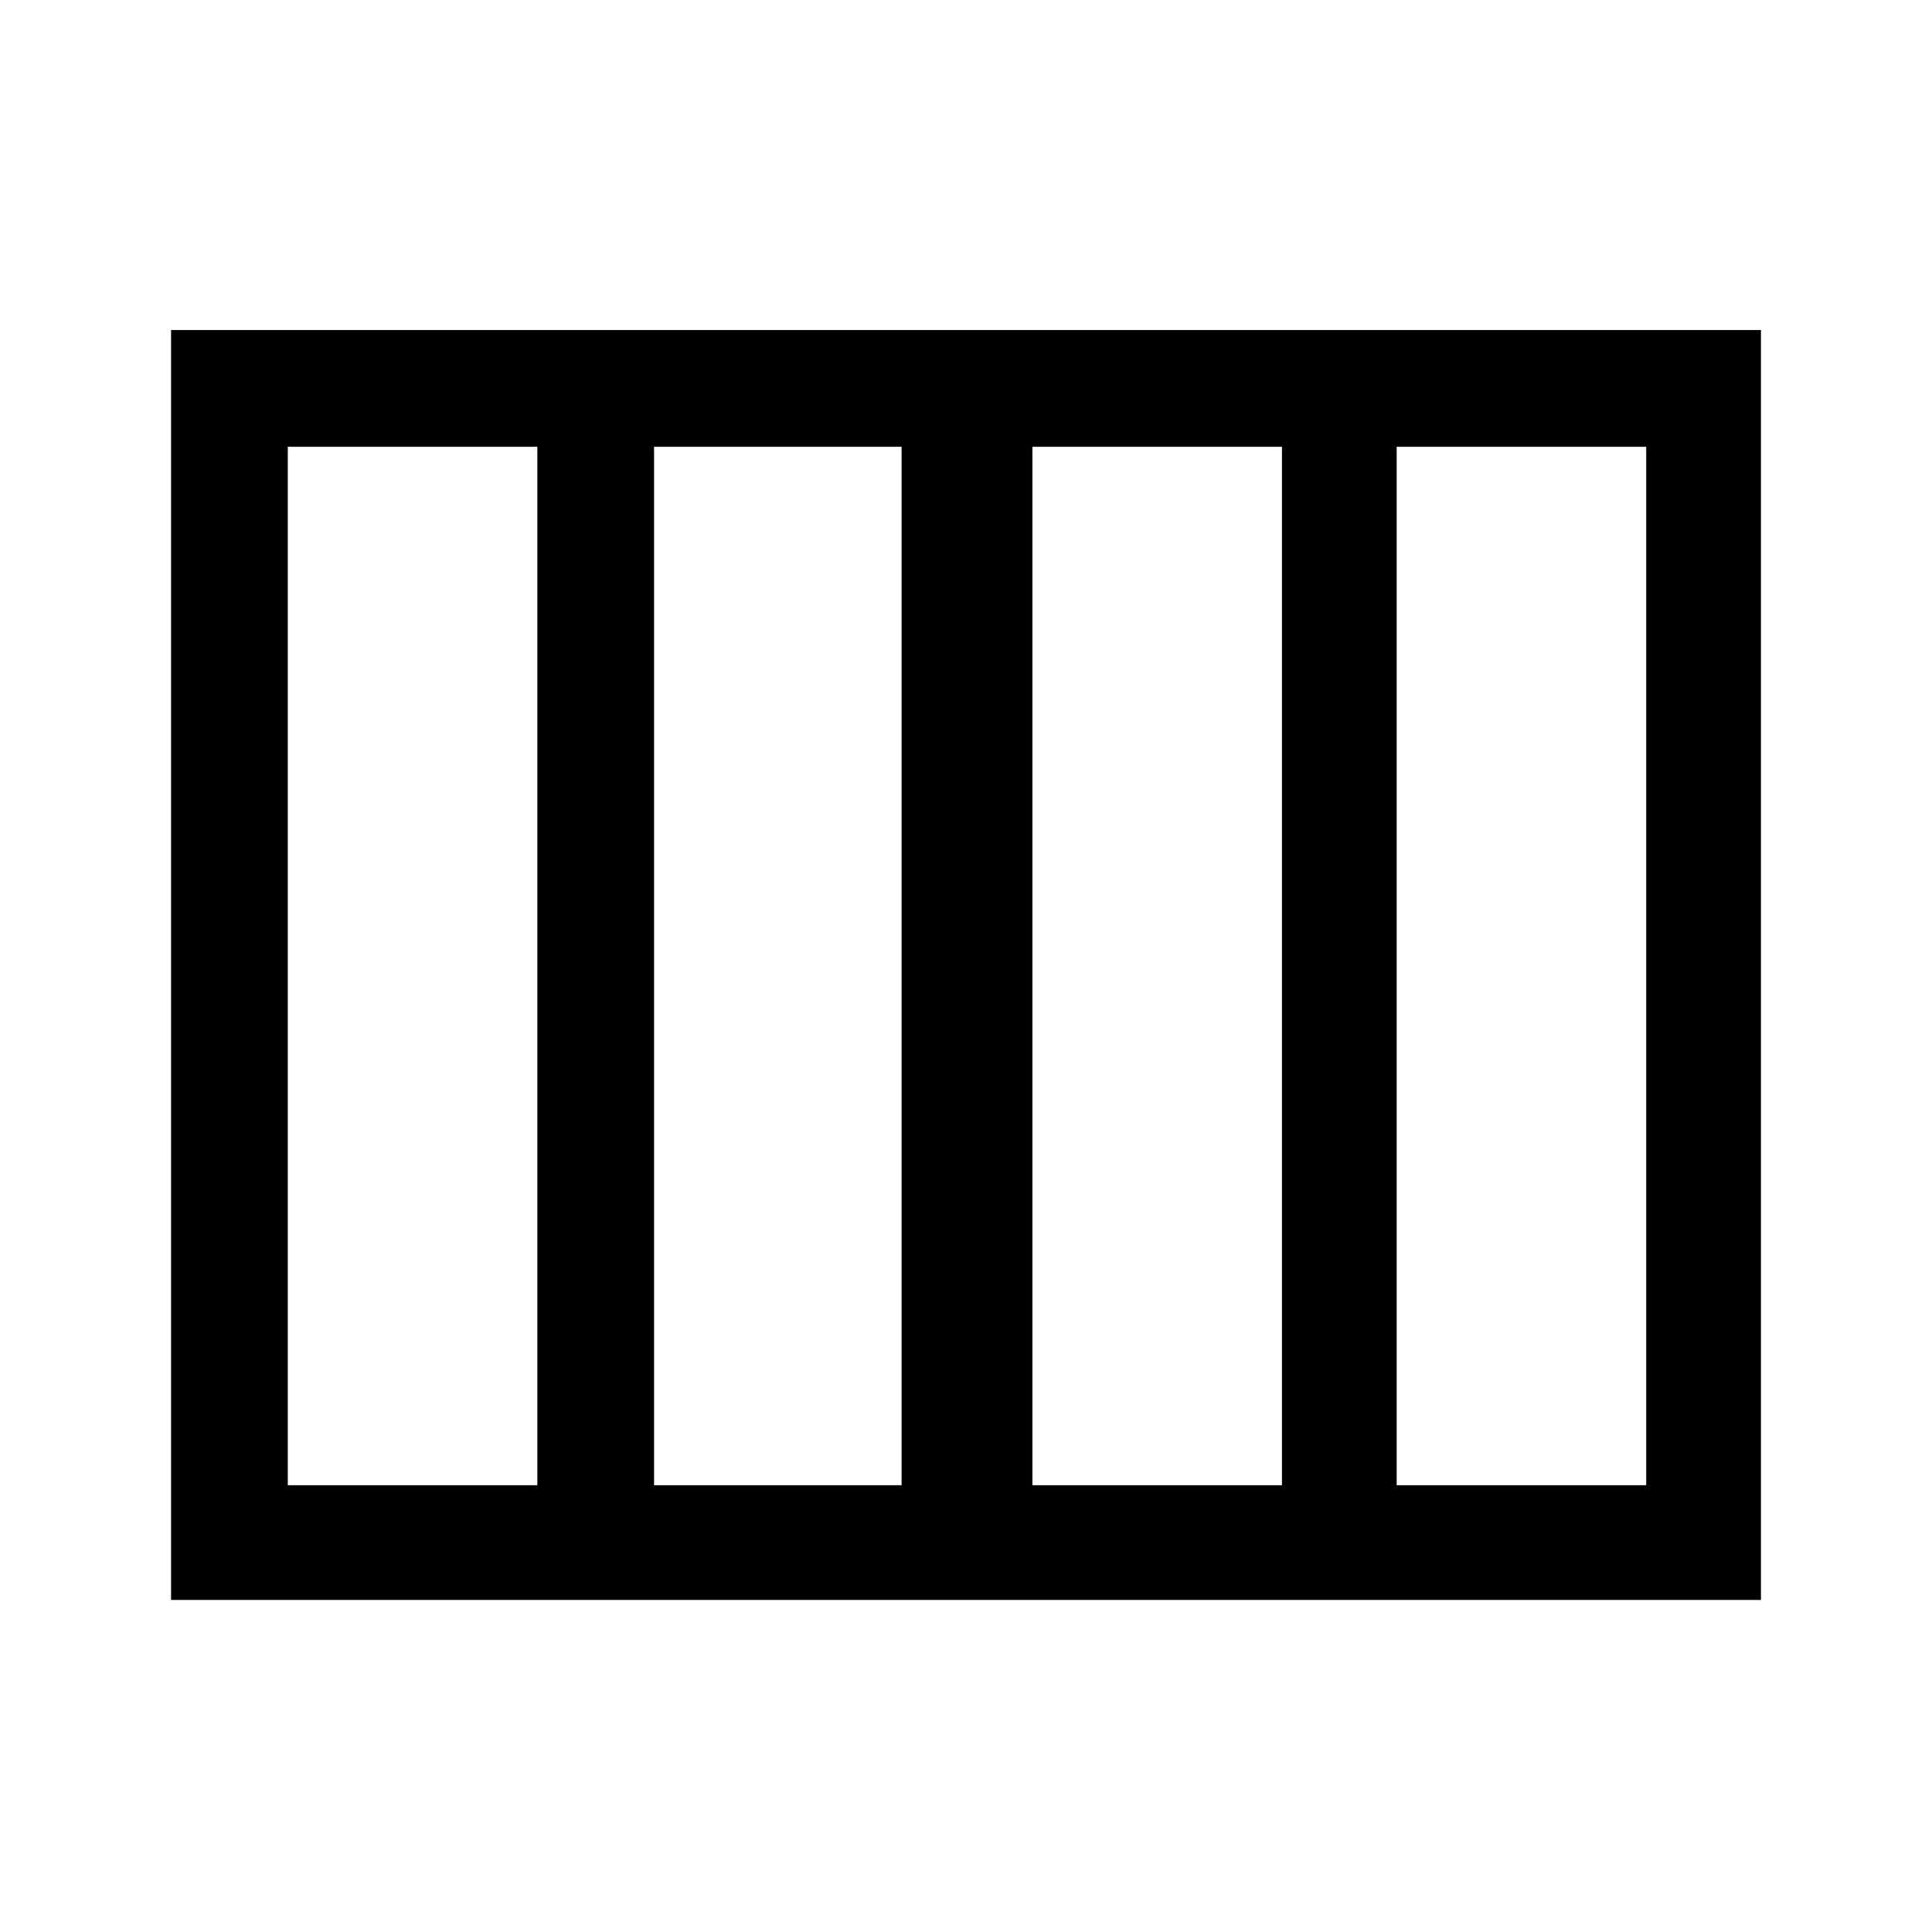 <svg xmlns="http://www.w3.org/2000/svg" height="48" width="48"><path d="M25.65 36.9h6.2V11.1h-6.2Zm-9.4 0h6.15V11.1h-6.15Zm-9.1 0h6.2V11.1h-6.2Zm27.55 0h6.2V11.1h-6.2ZM4.25 39.75V8.2h39.5v31.55Z"/></svg>